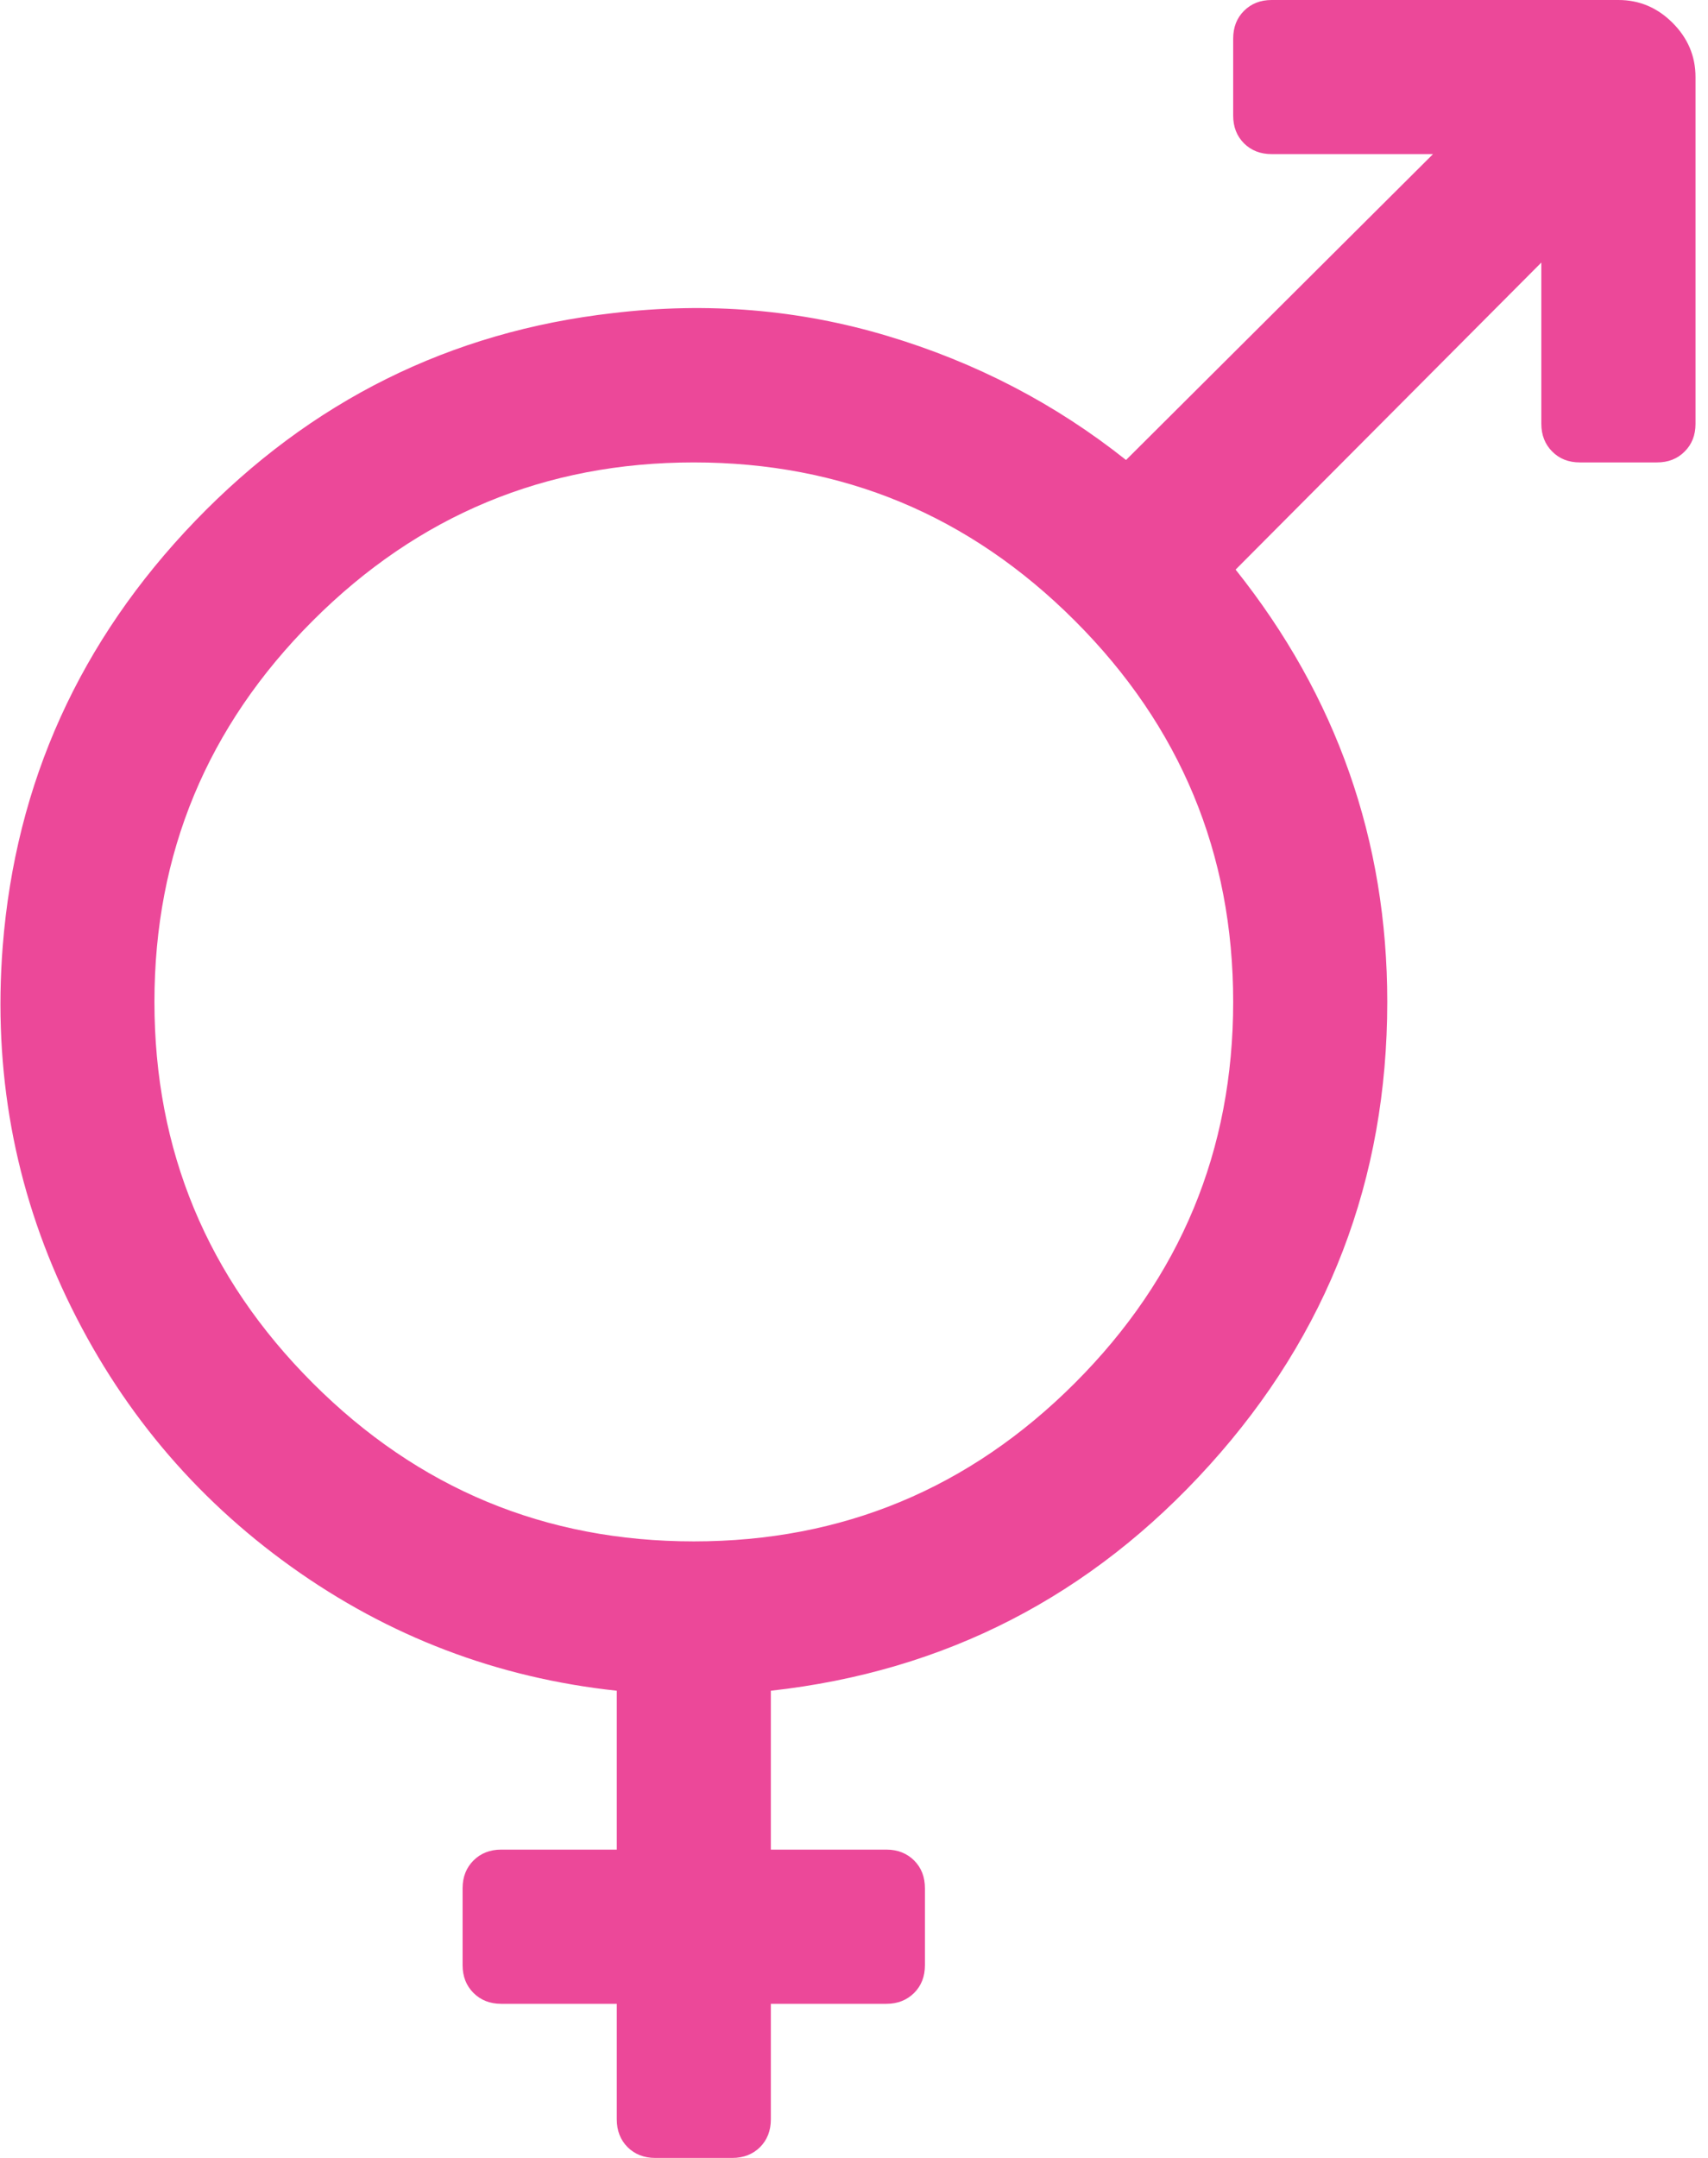 <svg width="19" height="24" viewBox="0 0 19 24" fill="none" xmlns="http://www.w3.org/2000/svg">
<g clip-path="url(#clip0_278_143)">
<path d="M13.718 0.429C13.718 0.304 13.758 0.201 13.838 0.121C13.919 0.04 14.021 0 14.146 0H18.004C18.236 0 18.437 0.085 18.606 0.254C18.776 0.424 18.861 0.625 18.861 0.857V4.714C18.861 4.839 18.821 4.942 18.74 5.022C18.66 5.103 18.557 5.143 18.432 5.143H17.575C17.45 5.143 17.347 5.103 17.267 5.022C17.187 4.942 17.146 4.839 17.146 4.714V2.92L13.745 6.335C14.87 7.746 15.432 9.348 15.432 11.143C15.432 13.116 14.774 14.833 13.457 16.292C12.14 17.752 10.513 18.589 8.575 18.804V20.571H9.861C9.986 20.571 10.088 20.612 10.169 20.692C10.249 20.772 10.289 20.875 10.289 21V21.857C10.289 21.982 10.249 22.085 10.169 22.165C10.088 22.245 9.986 22.286 9.861 22.286H8.575V23.571C8.575 23.696 8.535 23.799 8.455 23.88C8.374 23.96 8.271 24 8.146 24H7.289C7.164 24 7.062 23.96 6.981 23.88C6.901 23.799 6.861 23.696 6.861 23.571V22.286H5.575C5.45 22.286 5.347 22.245 5.267 22.165C5.187 22.085 5.146 21.982 5.146 21.857V21C5.146 20.875 5.187 20.772 5.267 20.692C5.347 20.612 5.45 20.571 5.575 20.571H6.861V18.804C5.53 18.661 4.323 18.201 3.238 17.424C2.153 16.647 1.321 15.65 0.74 14.431C0.16 13.212 -0.077 11.911 0.03 10.527C0.173 8.705 0.888 7.127 2.173 5.792C3.459 4.458 5.008 3.688 6.821 3.482C7.874 3.357 8.892 3.442 9.874 3.737C10.856 4.031 11.74 4.491 12.526 5.116L15.941 1.714H14.146C14.021 1.714 13.919 1.674 13.838 1.594C13.758 1.513 13.718 1.411 13.718 1.286V0.429ZM7.718 17.143C9.37 17.143 10.783 16.556 11.957 15.382C13.131 14.208 13.718 12.795 13.718 11.143C13.718 9.491 13.131 8.078 11.957 6.904C10.783 5.73 9.37 5.143 7.718 5.143C6.066 5.143 4.653 5.73 3.479 6.904C2.305 8.078 1.718 9.491 1.718 11.143C1.718 12.795 2.305 14.208 3.479 15.382C4.653 16.556 6.066 17.143 7.718 17.143Z" fill="#EC4899"/>
</g>
<defs>
<clipPath id="clip0_278_143">
<rect width="18.864" height="24" fill="white"/>
</clipPath>
</defs>
</svg>
